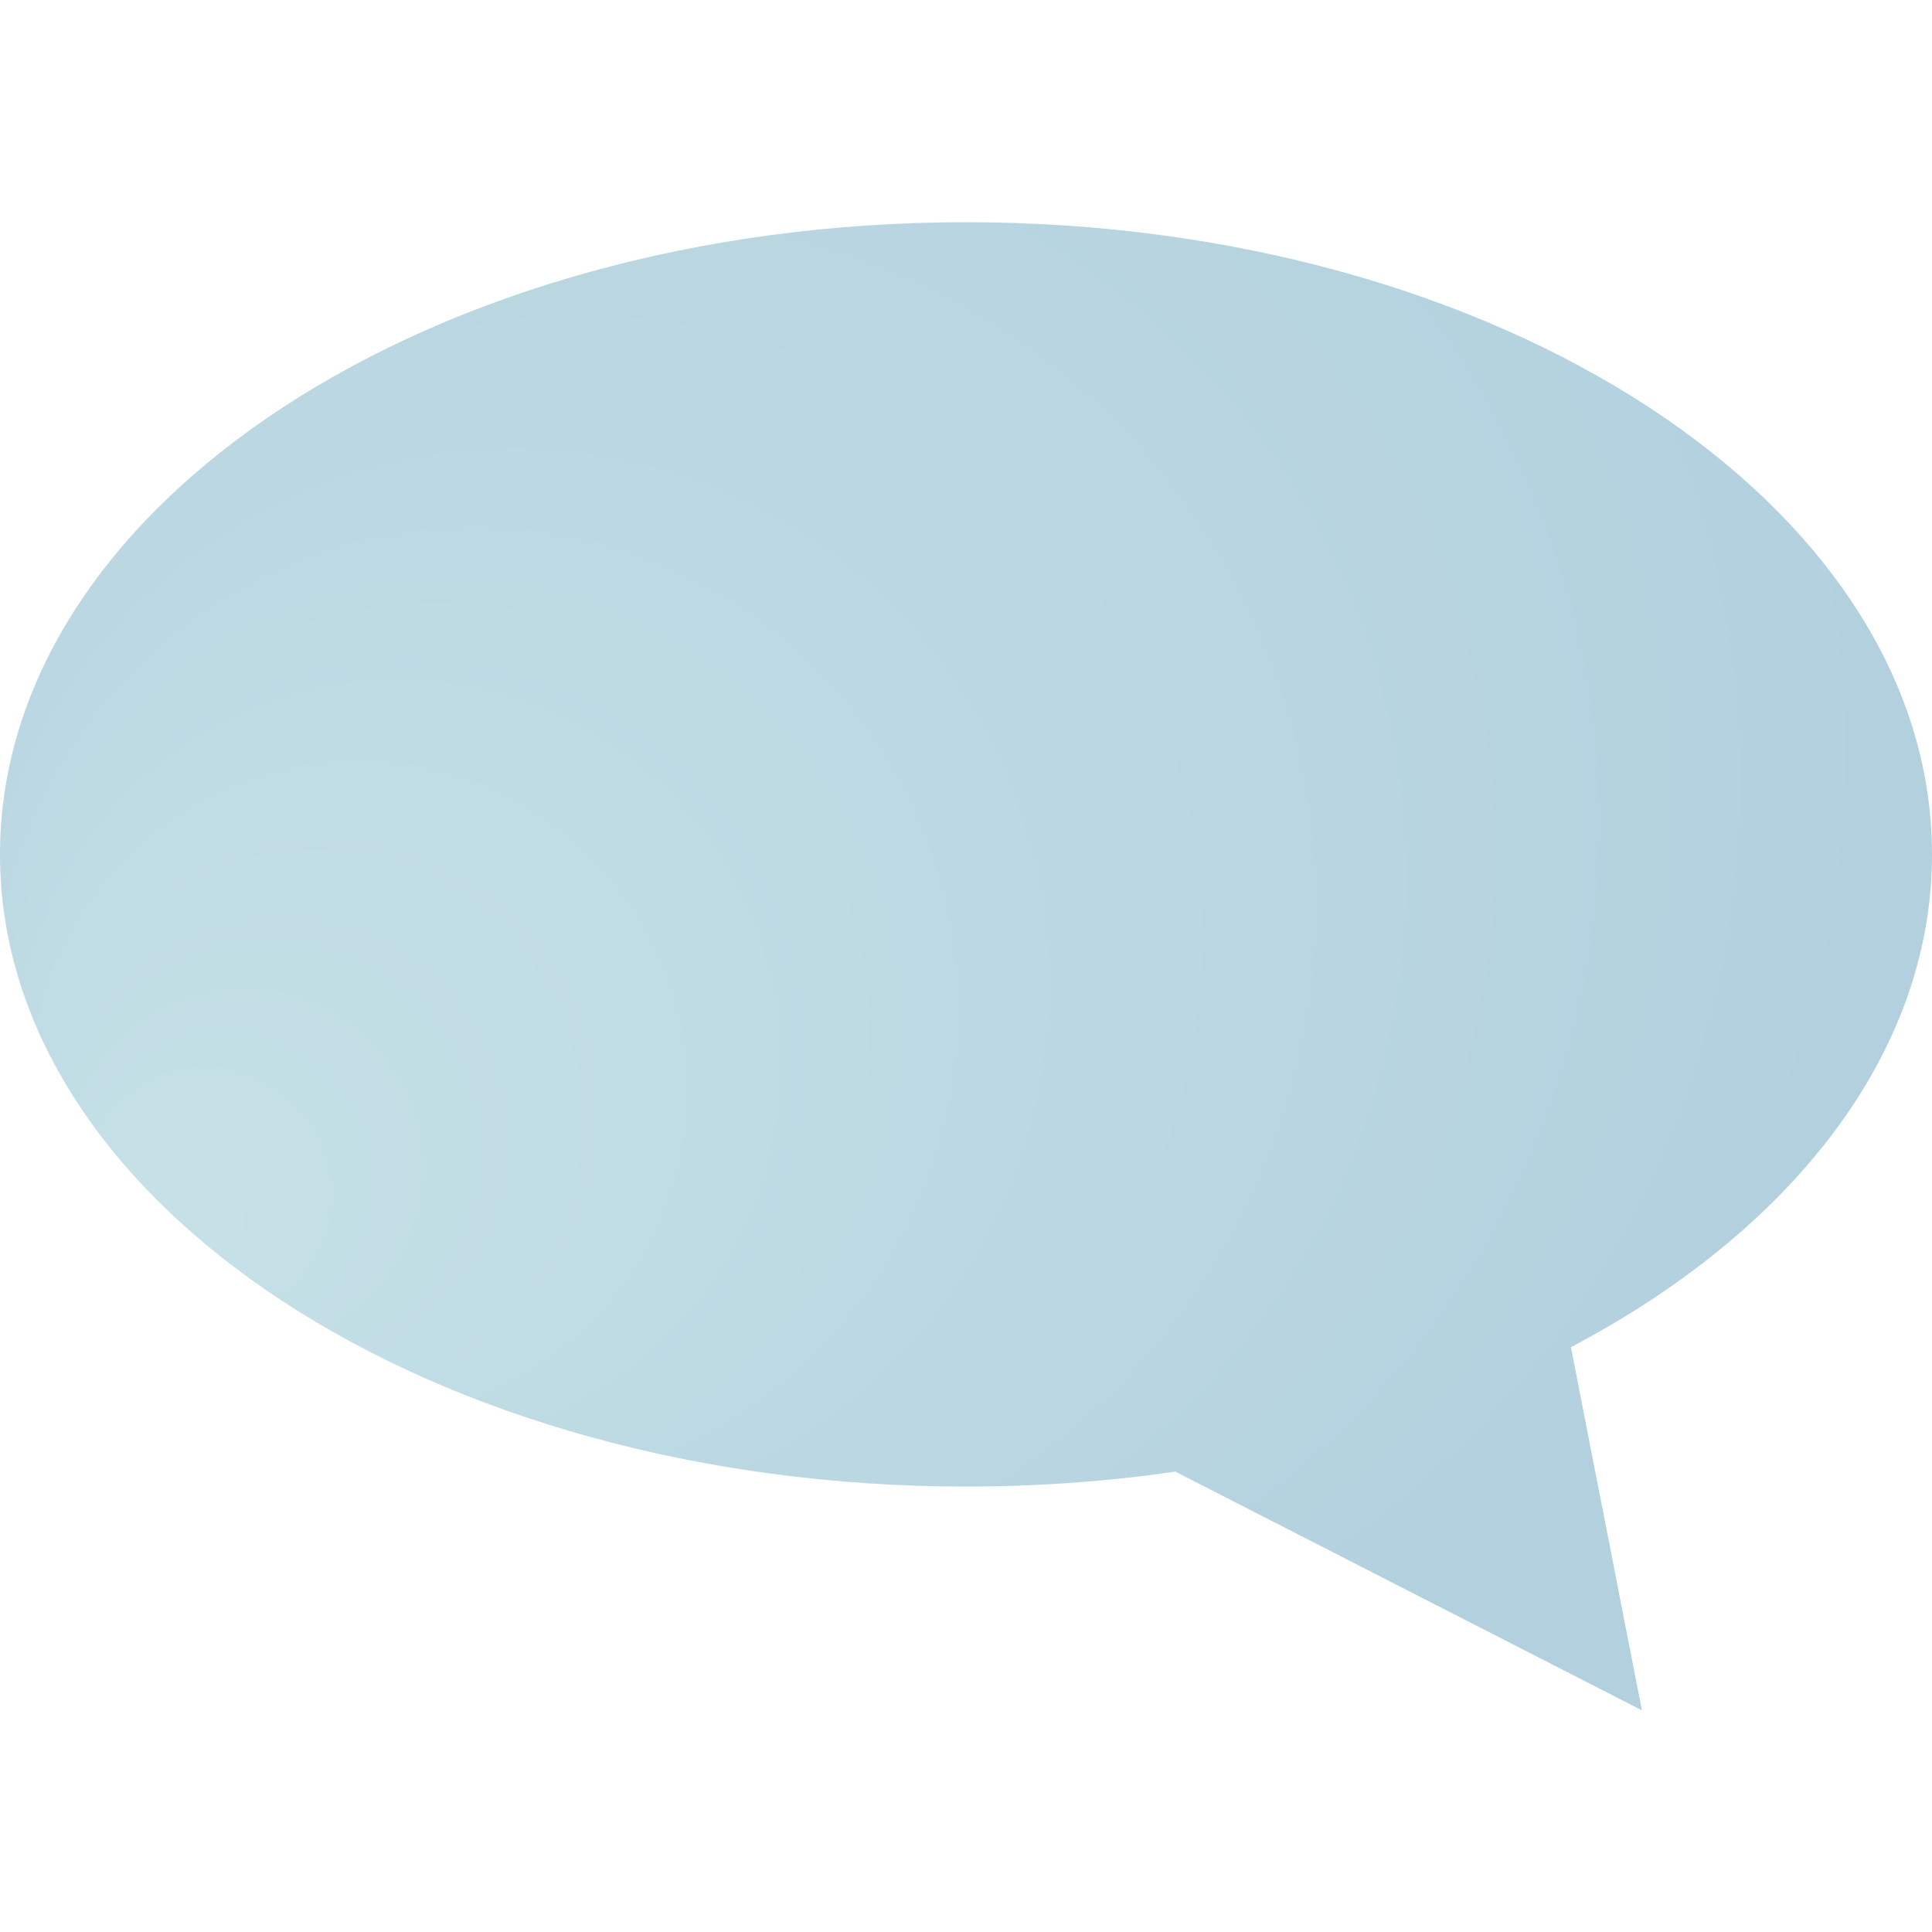 <?xml version="1.0" encoding="utf-8"?>
<!-- Generator: Adobe Illustrator 19.1.0, SVG Export Plug-In . SVG Version: 6.00 Build 0)  -->
<svg version="1.1" id="Layer_1" xmlns="http://www.w3.org/2000/svg" xmlns:xlink="http://www.w3.org/1999/xlink" x="0px" y="0px"
	 viewBox="-117 209.4 375.6 375.6" style="enable-background:new -117 209.4 375.6 375.6;" xml:space="preserve">
<style type="text/css">
	.st0{fill:url(#SVGID_1_);}
</style>
<radialGradient id="SVGID_1_" cx="222.17" cy="-532.18" r="197.744" fx="72.249" fy="-634.334" gradientTransform="matrix(1 0 0 -1 -168 -180)" gradientUnits="userSpaceOnUse">
	<stop  offset="0" style="stop-color:#C6E1E7"/>
	<stop  offset="1" style="stop-color:#B2D0DE"/>
</radialGradient>
<path class="st0" d="M258.6,375.5c0-67.9-84.1-122.9-187.8-122.9S-117,307.6-117,375.5s84.1,122.9,187.8,122.9c14,0,27.6-1,40.7-2.9
	l0,0l90.7,46.4l-13.8-70.6C231.2,448.8,258.6,414.2,258.6,375.5L258.6,375.5z"/>
</svg>
